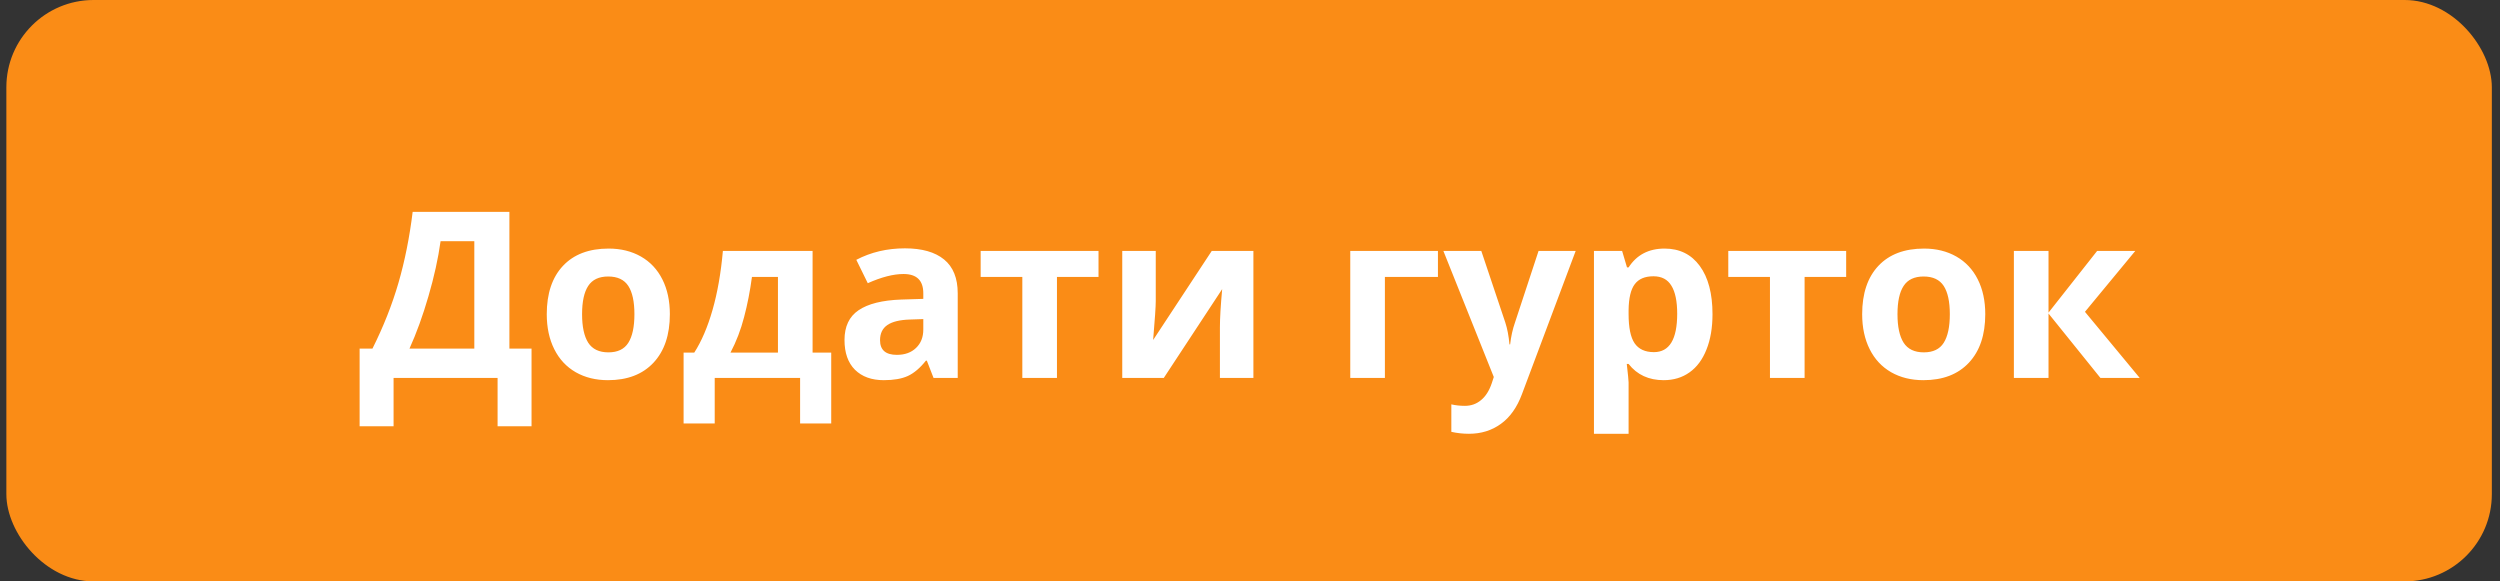 <svg width="172" height="40" viewBox="0 0 172 40" fill="none" xmlns="http://www.w3.org/2000/svg">
    <rect x="0" y="0" width="172" height="40" fill="#333333" stroke="none"/>
    <rect x="0.438" width="171" height="40" rx="6" fill="#FA8C16"/>
    <g clip-path="url(#clip0_1805:117779)">
        <path d="M24.742 23.984H25.625C26.38 22.474 26.977 20.966 27.414 19.461C27.852 17.951 28.177 16.323 28.391 14.578H35.047V23.984H36.57V29.328H34.234V26H27.078V29.328H24.742V23.984ZM30.312 16.594C30.146 17.787 29.867 19.049 29.477 20.383C29.091 21.716 28.656 22.917 28.172 23.984H32.633V16.594H30.312ZM40.047 21.617C40.047 22.482 40.188 23.135 40.469 23.578C40.755 24.021 41.219 24.242 41.859 24.242C42.495 24.242 42.95 24.023 43.227 23.586C43.508 23.143 43.648 22.487 43.648 21.617C43.648 20.753 43.508 20.104 43.227 19.672C42.945 19.24 42.484 19.023 41.844 19.023C41.208 19.023 40.75 19.24 40.469 19.672C40.188 20.099 40.047 20.747 40.047 21.617ZM46.086 21.617C46.086 23.039 45.711 24.151 44.961 24.953C44.211 25.755 43.167 26.156 41.828 26.156C40.99 26.156 40.25 25.974 39.609 25.609C38.969 25.24 38.477 24.711 38.133 24.023C37.789 23.336 37.617 22.534 37.617 21.617C37.617 20.19 37.99 19.081 38.734 18.289C39.479 17.497 40.526 17.102 41.875 17.102C42.714 17.102 43.453 17.284 44.094 17.648C44.734 18.013 45.227 18.537 45.57 19.219C45.914 19.901 46.086 20.701 46.086 21.617ZM53.523 24.258V19.055H51.734C51.604 20.023 51.425 20.943 51.195 21.812C50.971 22.682 50.659 23.497 50.258 24.258H53.523ZM57.188 29.133H55.047V26H49.172V29.133H47.031V24.258H47.766C48.266 23.482 48.685 22.503 49.023 21.32C49.362 20.138 49.599 18.787 49.734 17.266H55.906V24.258H57.188V29.133ZM64.227 26L63.766 24.812H63.703C63.302 25.318 62.888 25.669 62.461 25.867C62.039 26.06 61.487 26.156 60.805 26.156C59.966 26.156 59.305 25.917 58.82 25.438C58.341 24.958 58.102 24.276 58.102 23.391C58.102 22.463 58.425 21.781 59.07 21.344C59.721 20.901 60.7 20.656 62.008 20.609L63.523 20.562V20.18C63.523 19.294 63.07 18.852 62.164 18.852C61.466 18.852 60.646 19.062 59.703 19.484L58.914 17.875C59.919 17.349 61.034 17.086 62.258 17.086C63.43 17.086 64.328 17.341 64.953 17.852C65.578 18.362 65.891 19.138 65.891 20.18V26H64.227ZM63.523 21.953L62.602 21.984C61.909 22.005 61.393 22.13 61.055 22.359C60.716 22.588 60.547 22.938 60.547 23.406C60.547 24.078 60.932 24.414 61.703 24.414C62.255 24.414 62.695 24.255 63.023 23.938C63.357 23.62 63.523 23.198 63.523 22.672V21.953ZM75.578 17.266V19.055H72.719V26H70.336V19.055H67.469V17.266H75.578ZM79.516 17.266V20.719C79.516 21.083 79.456 21.974 79.336 23.391L83.367 17.266H86.234V26H83.93V22.516C83.93 21.896 83.982 21.021 84.086 19.891L80.07 26H77.211V17.266H79.516ZM98.93 17.266V19.055H95.281V26H92.898V17.266H98.93ZM99.305 17.266H101.914L103.562 22.18C103.703 22.607 103.799 23.112 103.852 23.695H103.898C103.956 23.159 104.068 22.654 104.234 22.18L105.852 17.266H108.406L104.711 27.117C104.372 28.029 103.888 28.711 103.258 29.164C102.633 29.617 101.901 29.844 101.062 29.844C100.651 29.844 100.247 29.799 99.852 29.711V27.82C100.138 27.888 100.451 27.922 100.789 27.922C101.211 27.922 101.578 27.792 101.891 27.531C102.208 27.276 102.456 26.888 102.633 26.367L102.773 25.938L99.305 17.266ZM114.461 26.156C113.435 26.156 112.63 25.784 112.047 25.039H111.922C112.005 25.768 112.047 26.19 112.047 26.305V29.844H109.664V17.266H111.602L111.938 18.398H112.047C112.604 17.534 113.43 17.102 114.523 17.102C115.555 17.102 116.362 17.5 116.945 18.297C117.529 19.094 117.82 20.201 117.82 21.617C117.82 22.549 117.682 23.359 117.406 24.047C117.135 24.734 116.747 25.258 116.242 25.617C115.737 25.977 115.143 26.156 114.461 26.156ZM113.758 19.008C113.169 19.008 112.74 19.19 112.469 19.555C112.198 19.914 112.057 20.51 112.047 21.344V21.602C112.047 22.539 112.185 23.211 112.461 23.617C112.742 24.023 113.185 24.227 113.789 24.227C114.857 24.227 115.391 23.346 115.391 21.586C115.391 20.727 115.258 20.083 114.992 19.656C114.732 19.224 114.32 19.008 113.758 19.008ZM127.016 17.266V19.055H124.156V26H121.773V19.055H118.906V17.266H127.016ZM130.547 21.617C130.547 22.482 130.688 23.135 130.969 23.578C131.255 24.021 131.719 24.242 132.359 24.242C132.995 24.242 133.451 24.023 133.727 23.586C134.008 23.143 134.148 22.487 134.148 21.617C134.148 20.753 134.008 20.104 133.727 19.672C133.445 19.24 132.984 19.023 132.344 19.023C131.708 19.023 131.25 19.24 130.969 19.672C130.688 20.099 130.547 20.747 130.547 21.617ZM136.586 21.617C136.586 23.039 136.211 24.151 135.461 24.953C134.711 25.755 133.667 26.156 132.328 26.156C131.49 26.156 130.75 25.974 130.109 25.609C129.469 25.24 128.977 24.711 128.633 24.023C128.289 23.336 128.117 22.534 128.117 21.617C128.117 20.19 128.49 19.081 129.234 18.289C129.979 17.497 131.026 17.102 132.375 17.102C133.214 17.102 133.953 17.284 134.594 17.648C135.234 18.013 135.727 18.537 136.07 19.219C136.414 19.901 136.586 20.701 136.586 21.617ZM144.281 17.266H146.906L143.445 21.453L147.211 26H144.508L140.938 21.57V26H138.555V17.266H140.938V21.508L144.281 17.266Z"
              fill="white"/>
    </g>
    <defs>
        <clipPath id="clip0_1805:117779">
            <rect width="123" height="24" fill="white" transform="translate(24.438 8)"/>
        </clipPath>
    </defs>
</svg>
